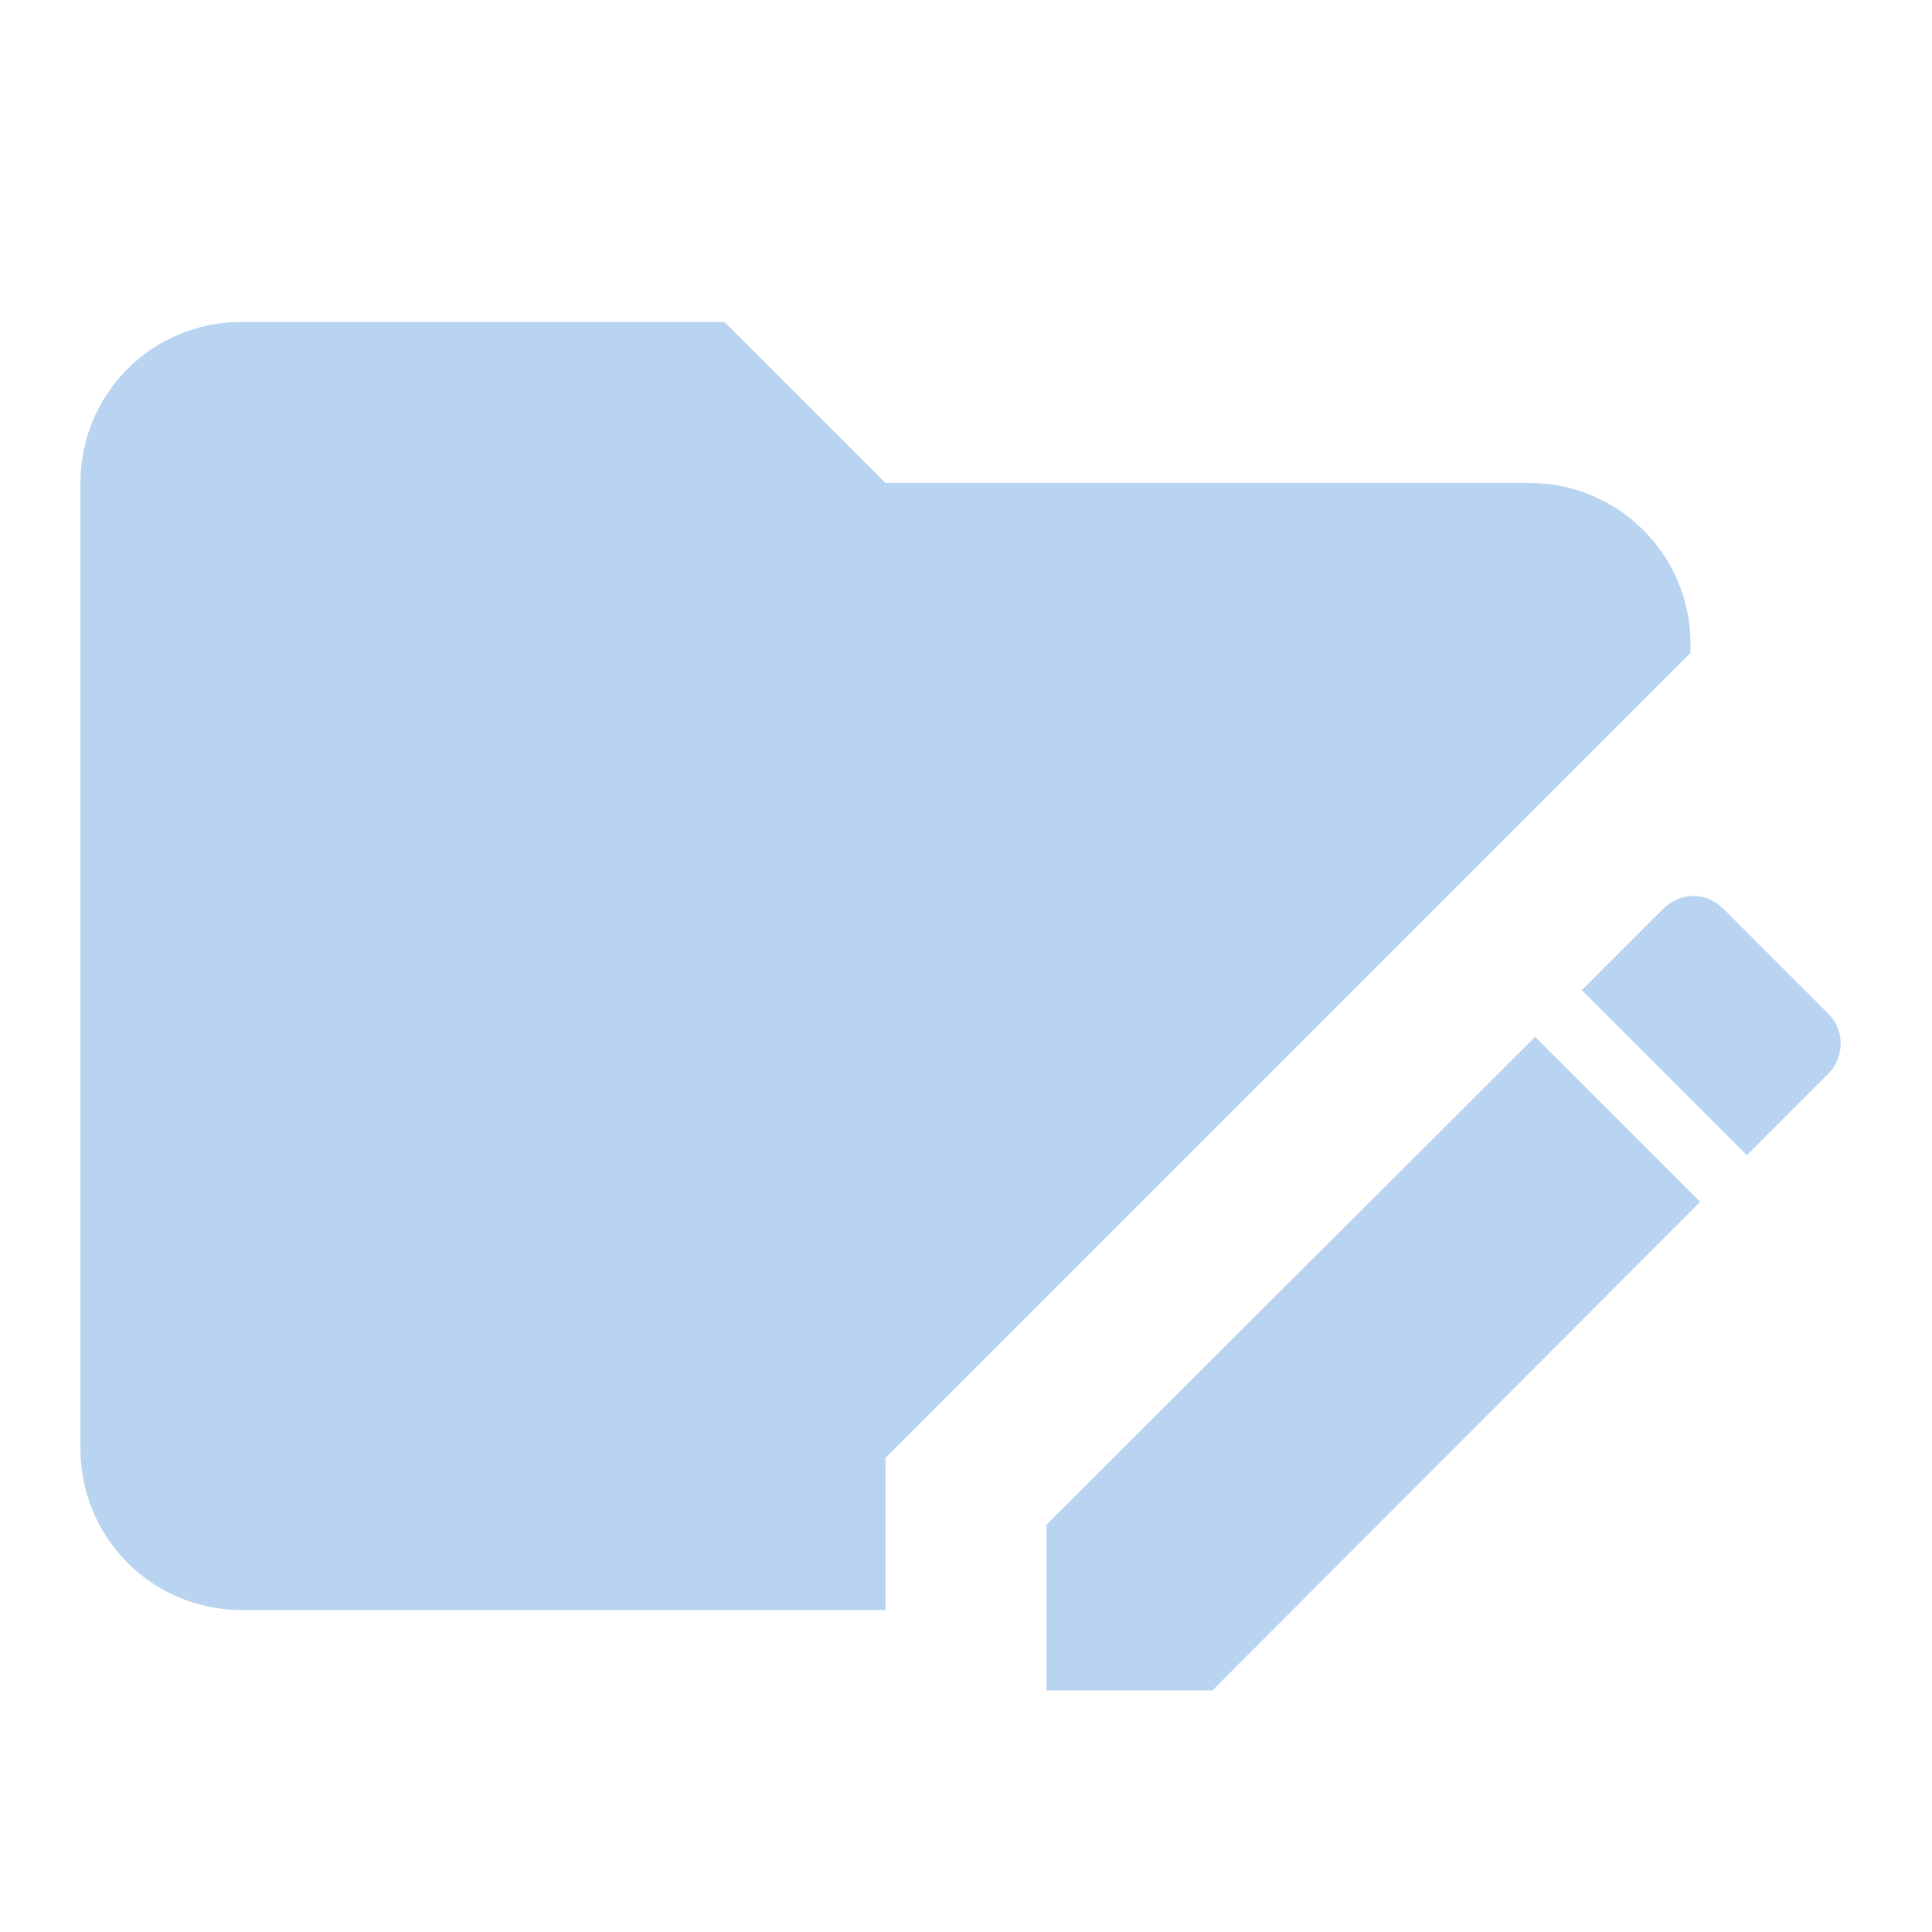 <?xml version="1.0" encoding="UTF-8"?><!DOCTYPE svg PUBLIC "-//W3C//DTD SVG 1.1//EN" "http://www.w3.org/Graphics/SVG/1.1/DTD/svg11.dtd"><svg xmlns="http://www.w3.org/2000/svg" xmlns:xlink="http://www.w3.org/1999/xlink" version="1.1" id="mdi-folder-edit" width="24" height="24" viewBox="0 0 24 24"><path fill="#B9D4F0" d="M3,4C1.89,4 1,4.89 1,6V18A2,2 0 0,0 3,20H11V18.11L21,8.11V8C21,6.89 20.1,6 19,6H11L9,4H3M21.04,11.13C20.9,11.13 20.76,11.19 20.65,11.3L19.65,12.3L21.7,14.35L22.7,13.35C22.92,13.14 22.92,12.79 22.7,12.58L21.42,11.3C21.31,11.19 21.18,11.13 21.04,11.13M19.07,12.88L13,18.94V21H15.06L21.12,14.93L19.07,12.88Z" /></svg>